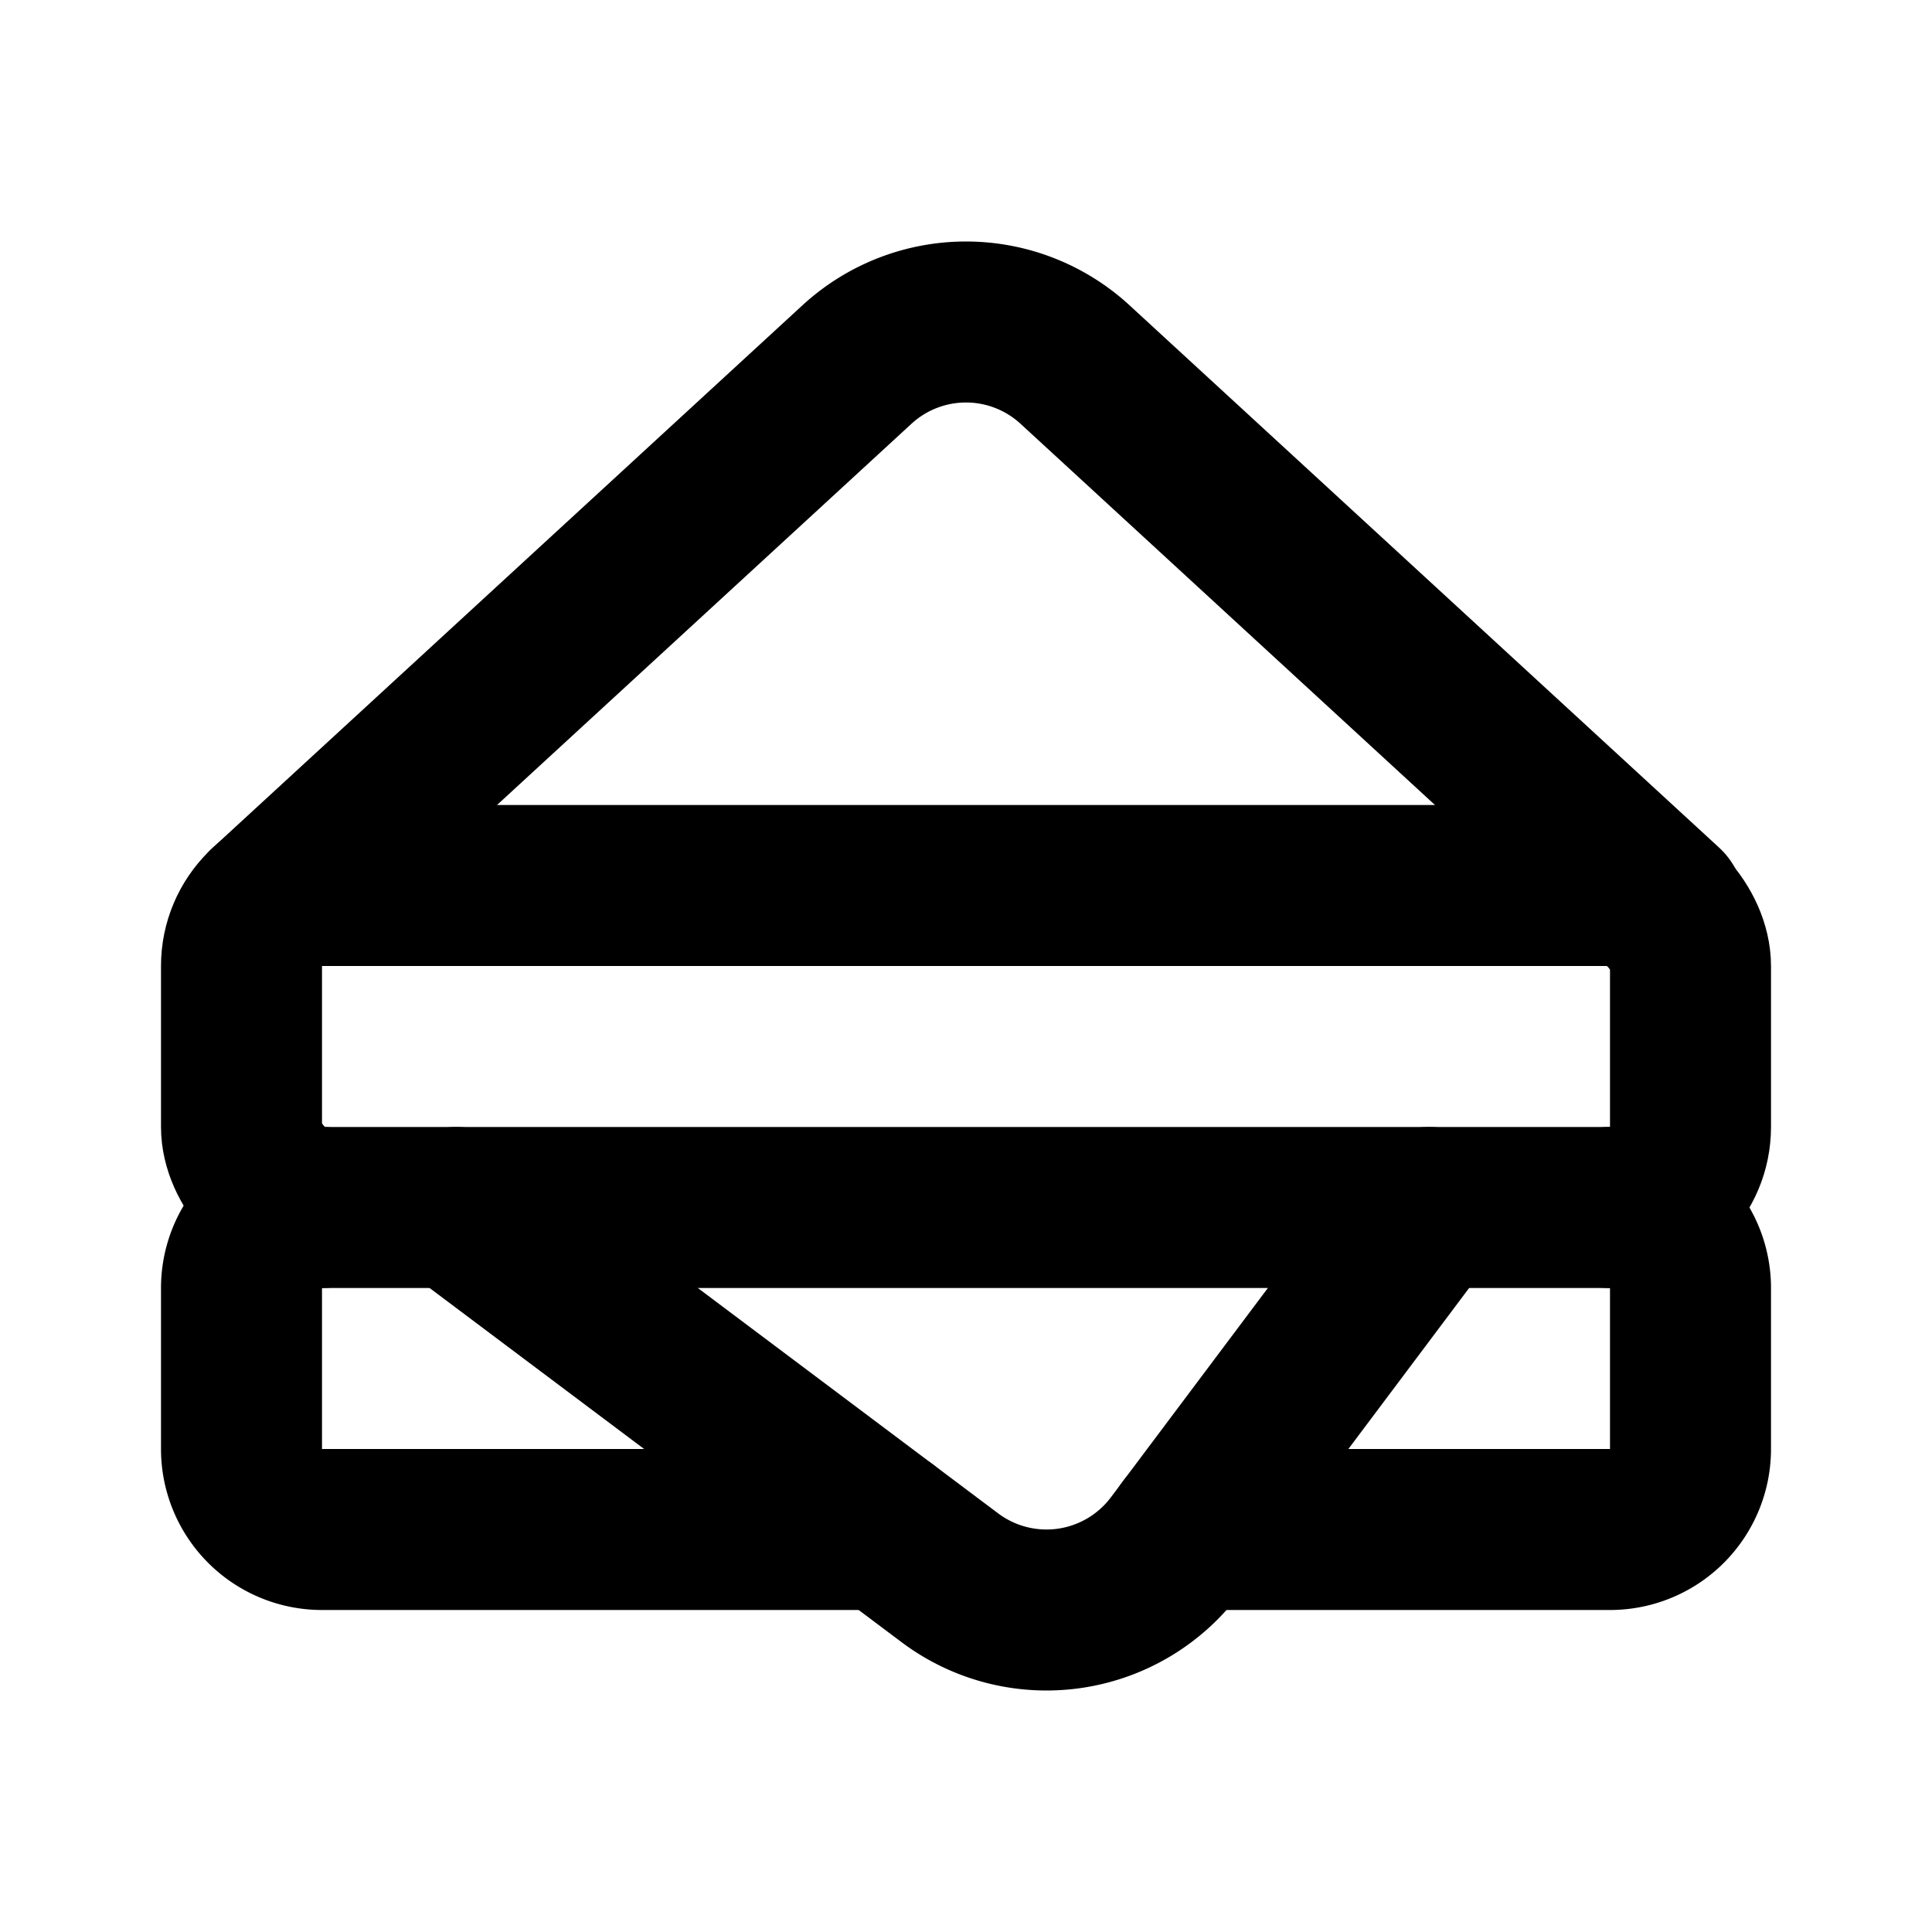 <svg
  xmlns="http://www.w3.org/2000/svg"
  width="24"
  height="24"
  viewBox="0 0 24 24"
  fill="none"
  stroke="currentColor"
  stroke-width="2"
  stroke-linecap="round"
  stroke-linejoin="round"
>
  <path d="M20 15a1 1 0 0 1 1 1v2a1 1 0 0 1-1 1h-5.25" />
  <path d="m3.323 11.264 7.323-6.736a2 2 0 0 1 2.708 0l7.323 6.736" />
  <path d="M4 15a1 1 0 0 0-1 1v2a1 1 0 0 0 1 1h7" />
  <path d="m5.67 15 6.13 4.6a2 2 0 0 0 2.8-.4l3.15-4.2" />
  <rect width="18" height="4" x="3" y="11" rx="1" />
</svg>
